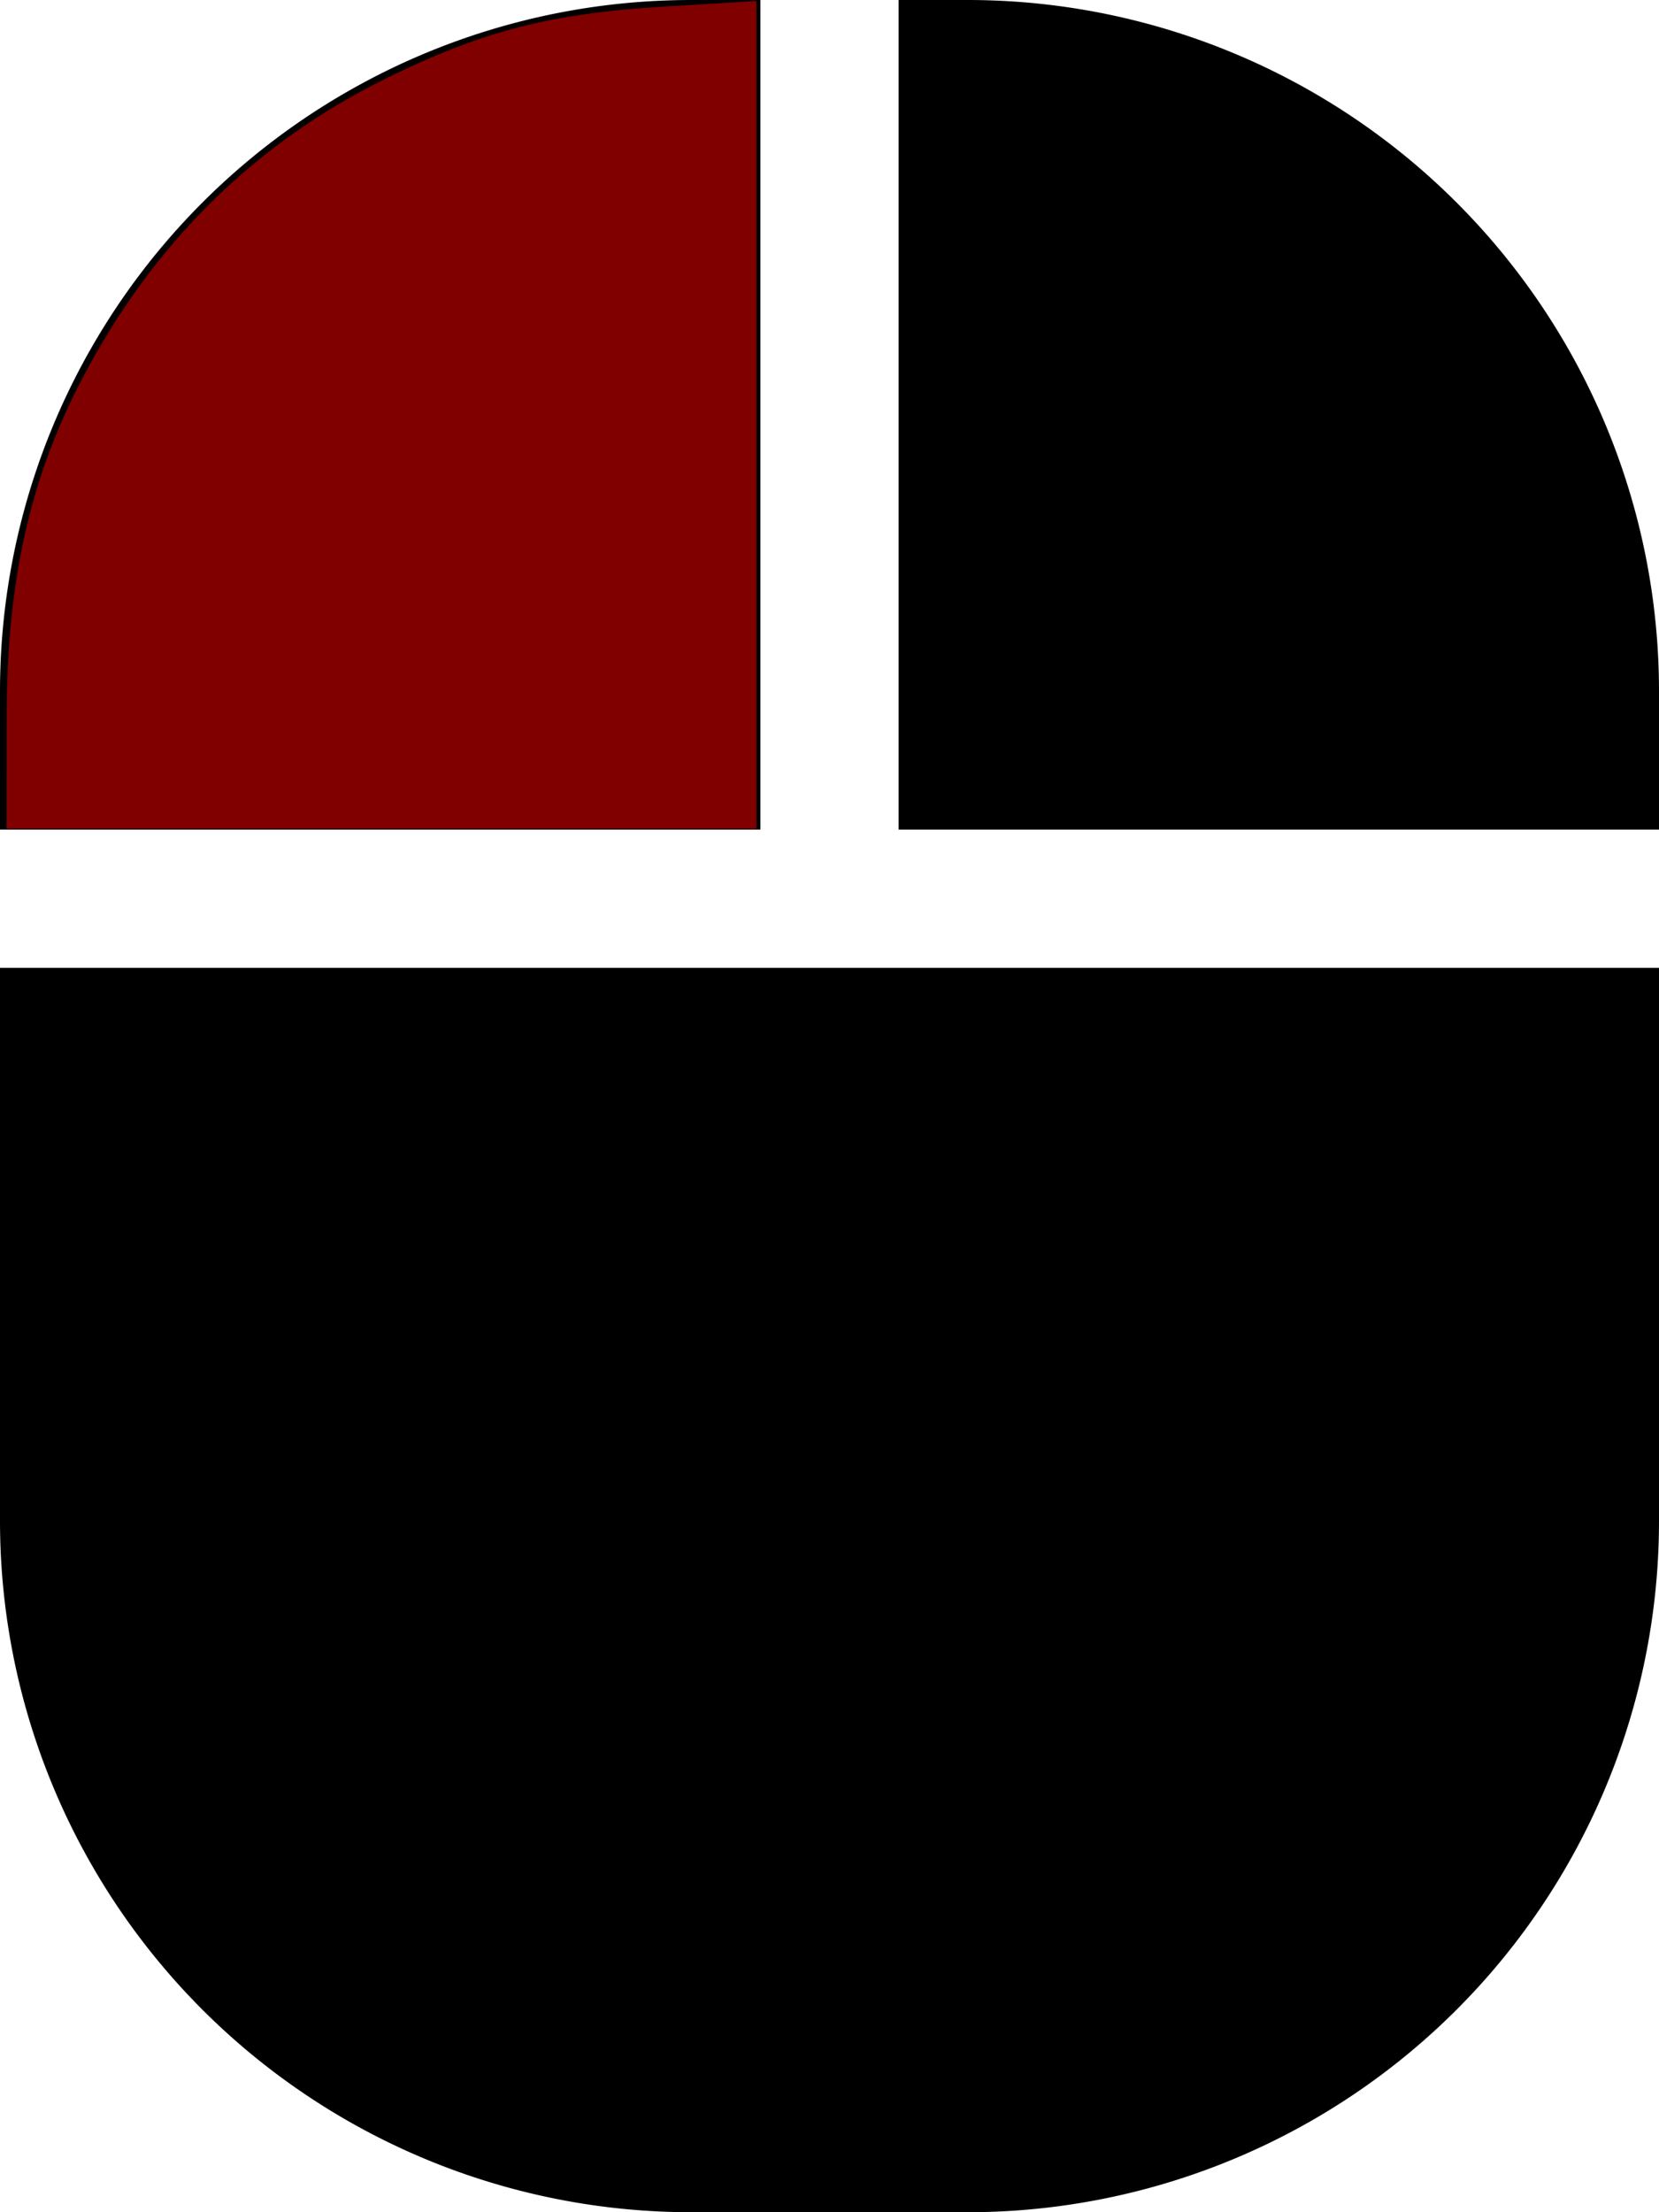 <?xml version="1.0" encoding="UTF-8" standalone="no"?>
<svg
   xmlns:dc="http://purl.org/dc/elements/1.1/"
   xmlns:cc="http://creativecommons.org/ns#"
   xmlns:rdf="http://www.w3.org/1999/02/22-rdf-syntax-ns#"
   xmlns:svg="http://www.w3.org/2000/svg"
   xmlns="http://www.w3.org/2000/svg"
   xmlns:sodipodi="http://sodipodi.sourceforge.net/DTD/sodipodi-0.dtd"
   xmlns:inkscape="http://www.inkscape.org/namespaces/inkscape"
   aria-hidden="true"
   focusable="false"
   data-prefix="fas"
   data-icon="mouse"
   class="svg-inline--fa fa-mouse fa-w-12"
   role="img"
   viewBox="0 0 384 512"
   version="1.1"
   id="svg4"
   sodipodi:docname="mouse-solid.svg"
   inkscape:version="0.92.1 r15371">
  <defs
     id="defs8" />
  <sodipodi:namedview
     pagecolor="#ffffff"
     bordercolor="#666666"
     borderopacity="1"
     objecttolerance="10"
     gridtolerance="10"
     guidetolerance="10"
     inkscape:pageopacity="0"
     inkscape:pageshadow="2"
     inkscape:window-width="640"
     inkscape:window-height="480"
     id="namedview6"
     showgrid="false"
     inkscape:zoom="0.4609375"
     inkscape:cx="192"
     inkscape:cy="256"
     inkscape:window-x="867"
     inkscape:window-y="152"
     inkscape:window-maximized="0"
     inkscape:current-layer="svg4" />
  <path
     d="m 0,352 a 160,160 0 0 0 160,160 h 64 A 160,160 0 0 0 384,352 V 224 H 0 Z M 176,0 H 160 A 160,160 0 0 0 0,160 v 32 h 176 z m 48,0 H 208 V 192 H 384 V 160 A 160,160 0 0 0 224,0 Z"
     id="path2"
     style="fill:#000000"
     inkscape:connector-curvature="0" />
  <path
     style="fill:#800000;stroke-width:2.169"
     d="M 1.534,166.292 C 1.553,134.765 6.782,111.135 18.879,87.916 35.216,56.557 58.83,33.187 89.383,18.138 111.582,7.203 127.56,3.086 153.925,1.505 L 175.078,0.237 V 96.01 191.783 H 88.298 1.519 Z"
     id="path3682"
     inkscape:connector-curvature="0" />
</svg>
